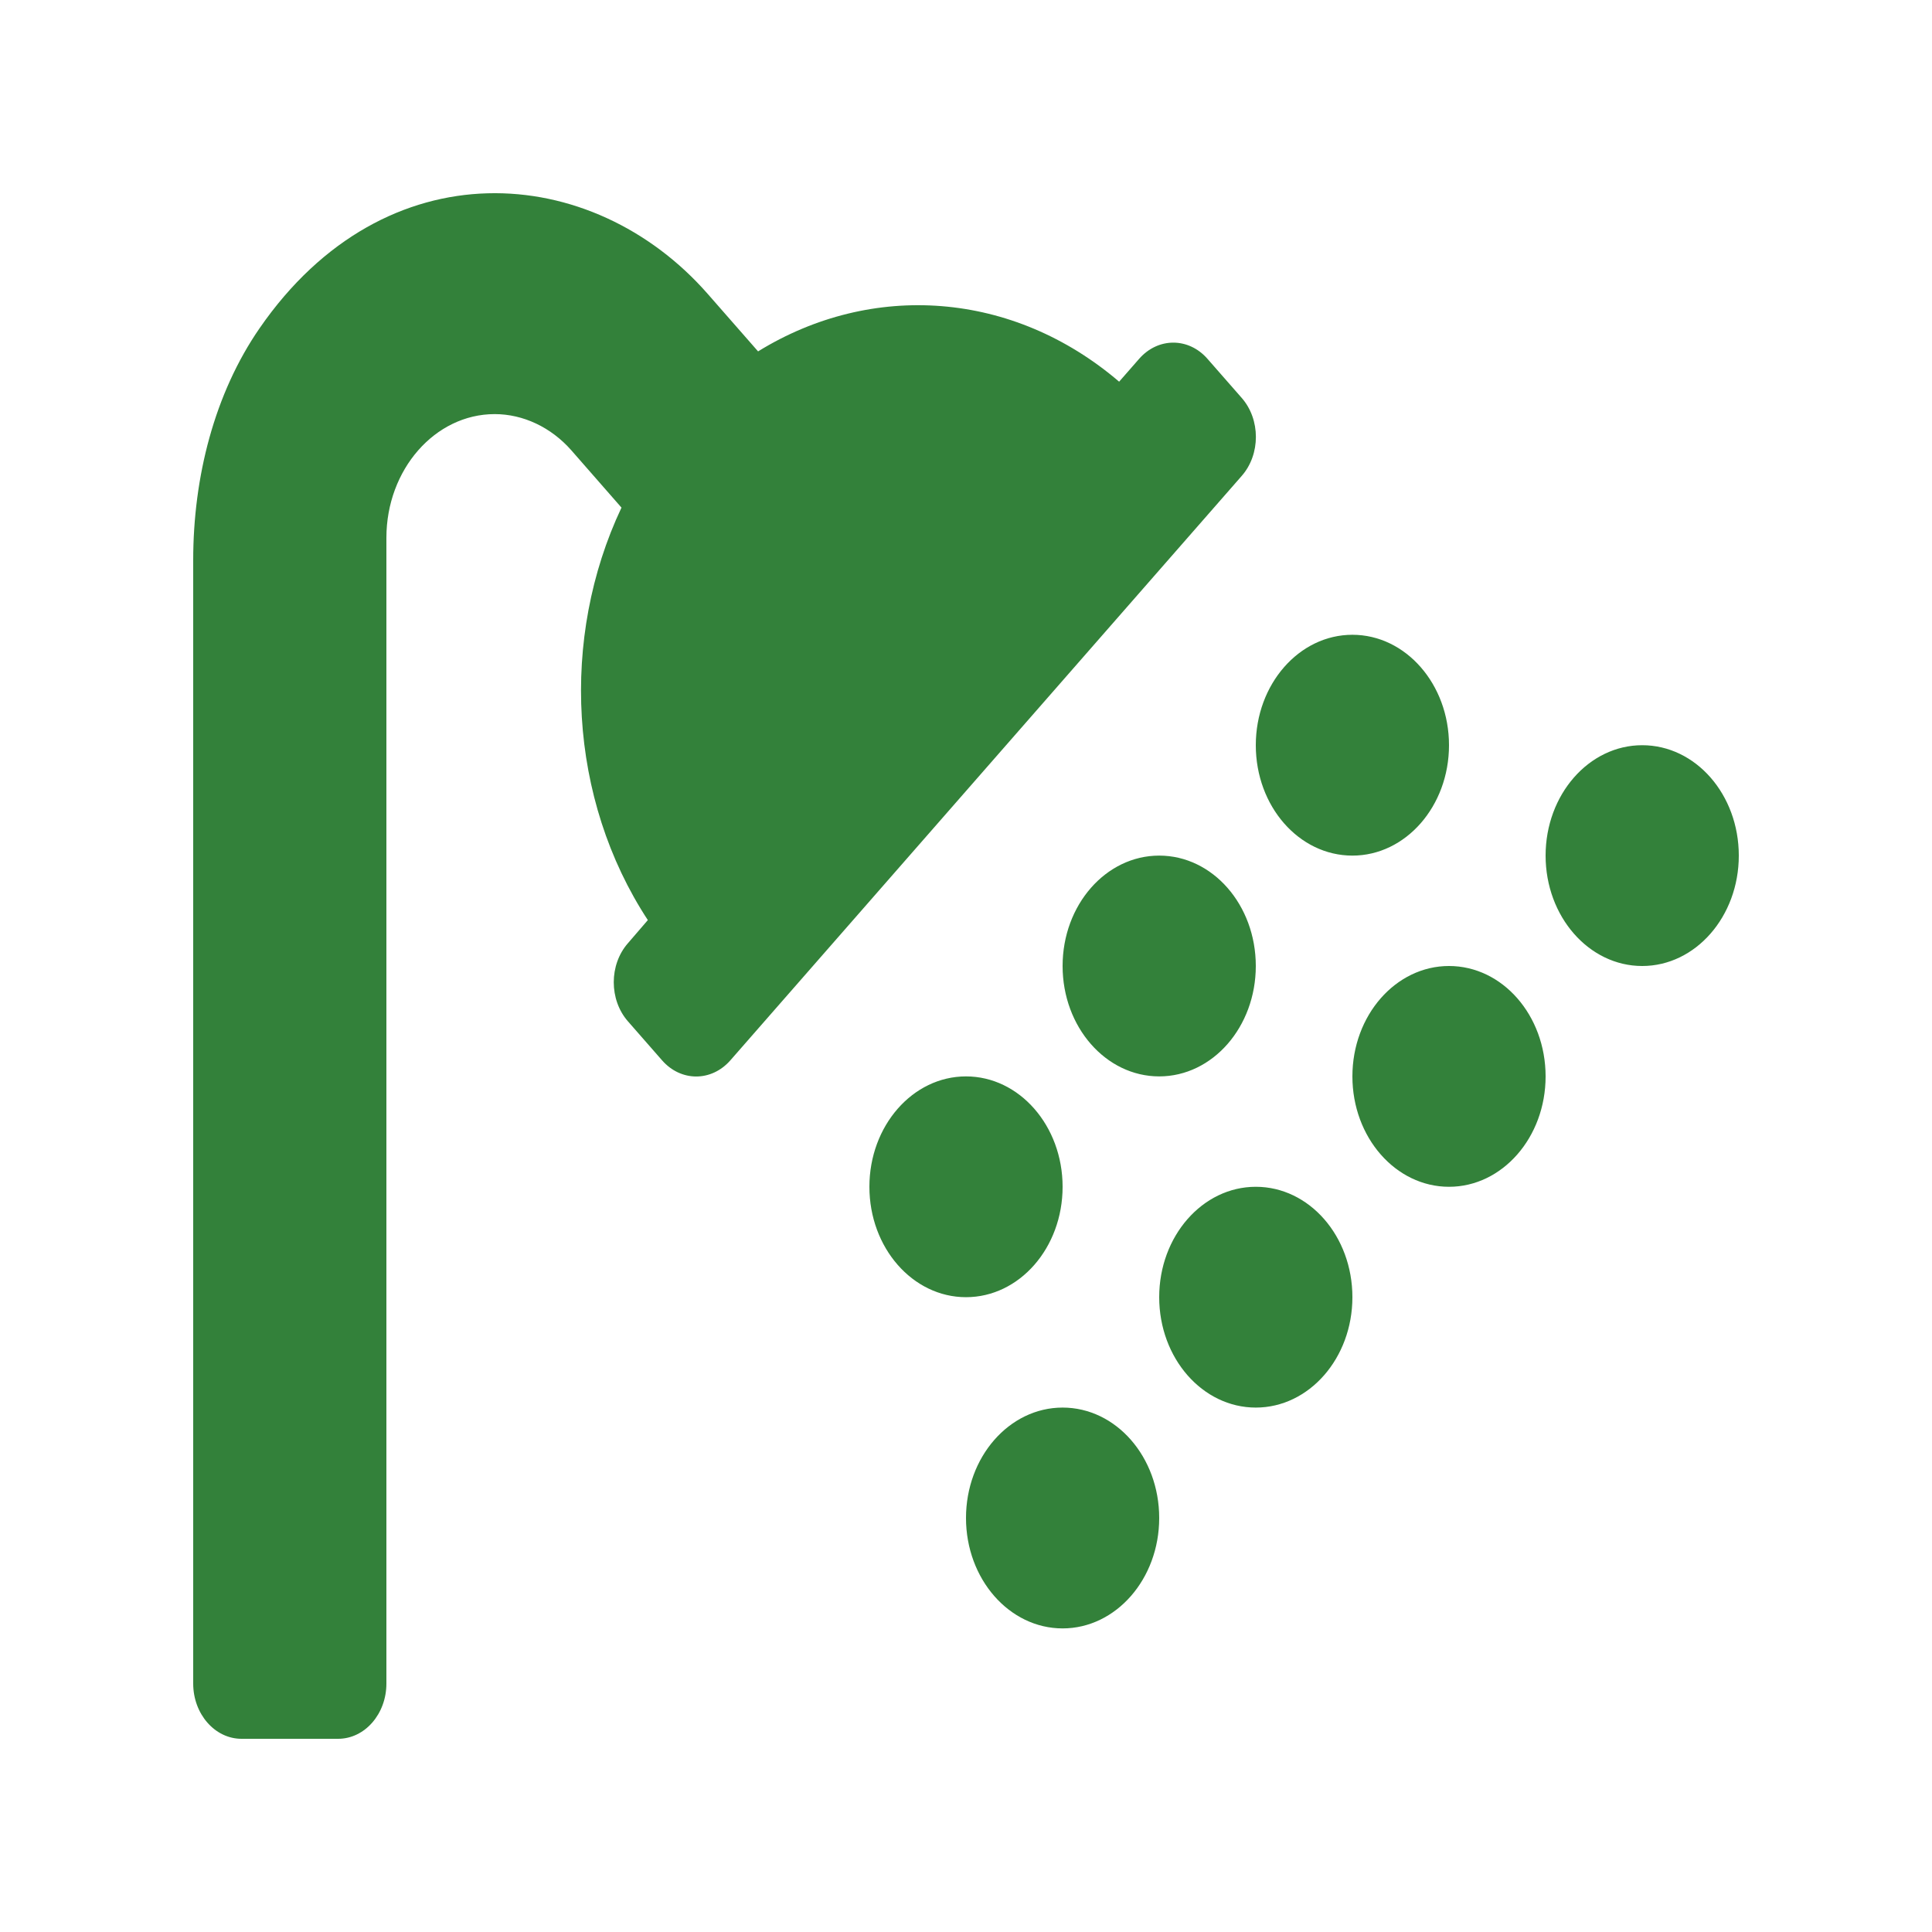 <svg width="50" height="50" viewBox="0 0 50 50" fill="none" xmlns="http://www.w3.org/2000/svg">
<path d="M27.5 36.428C26.119 36.428 25 37.708 25 39.286C25 40.863 26.119 42.143 27.5 42.143C28.881 42.143 30 40.863 30 39.286C30 37.705 28.883 36.428 27.5 36.428ZM37.5 25C36.12 25 35 26.279 35 27.857C35 29.435 36.12 30.714 37.5 30.714C38.88 30.714 40 29.435 40 27.857C40 26.277 38.883 25 37.5 25ZM42.5 19.286C41.12 19.286 40 20.565 40 22.143C40 23.72 41.12 25 42.5 25C43.88 25 45 23.72 45 22.143C45 20.562 43.883 19.286 42.5 19.286ZM27.5 30.714C27.5 29.137 26.381 27.857 25 27.857C23.619 27.857 22.5 29.137 22.5 30.714C22.5 32.292 23.619 33.571 25 33.571C26.381 33.571 27.5 32.295 27.5 30.714ZM30 22.143C28.619 22.143 27.5 23.422 27.5 25C27.5 26.578 28.619 27.857 30 27.857C31.381 27.857 32.5 26.578 32.5 25C32.5 23.419 31.383 22.143 30 22.143ZM35 22.143C36.38 22.143 37.5 20.863 37.5 19.286C37.5 17.708 36.38 16.428 35 16.428C33.62 16.428 32.5 17.708 32.5 19.286C32.5 20.866 33.617 22.143 35 22.143ZM32.5 30.714C31.119 30.714 30 31.994 30 33.571C30 35.149 31.119 36.428 32.5 36.428C33.88 36.428 35 35.149 35 33.571C35 31.991 33.883 30.714 32.5 30.714ZM32.133 10.295L31.249 9.286C30.761 8.728 29.97 8.728 29.481 9.286L28.963 9.878C26.217 7.53 22.572 7.274 19.619 9.094L18.32 7.611C15.328 4.192 9.973 3.779 6.717 8.496C5.549 10.188 5 12.348 5 14.5V43.571C5 44.357 5.56 45 6.25 45H8.75C9.441 45 10 44.357 10 43.571V13.919C10 12.153 11.257 10.717 12.803 10.717C13.54 10.717 14.263 11.059 14.786 11.654L16.084 13.137C14.492 16.509 14.711 20.678 16.766 23.812L16.25 24.411C15.762 24.968 15.762 25.873 16.25 26.431L17.134 27.441C17.622 27.999 18.413 27.999 18.902 27.441L32.136 12.316C32.625 11.759 32.625 10.853 32.133 10.295Z" fill="#33813A"/>
</svg>
